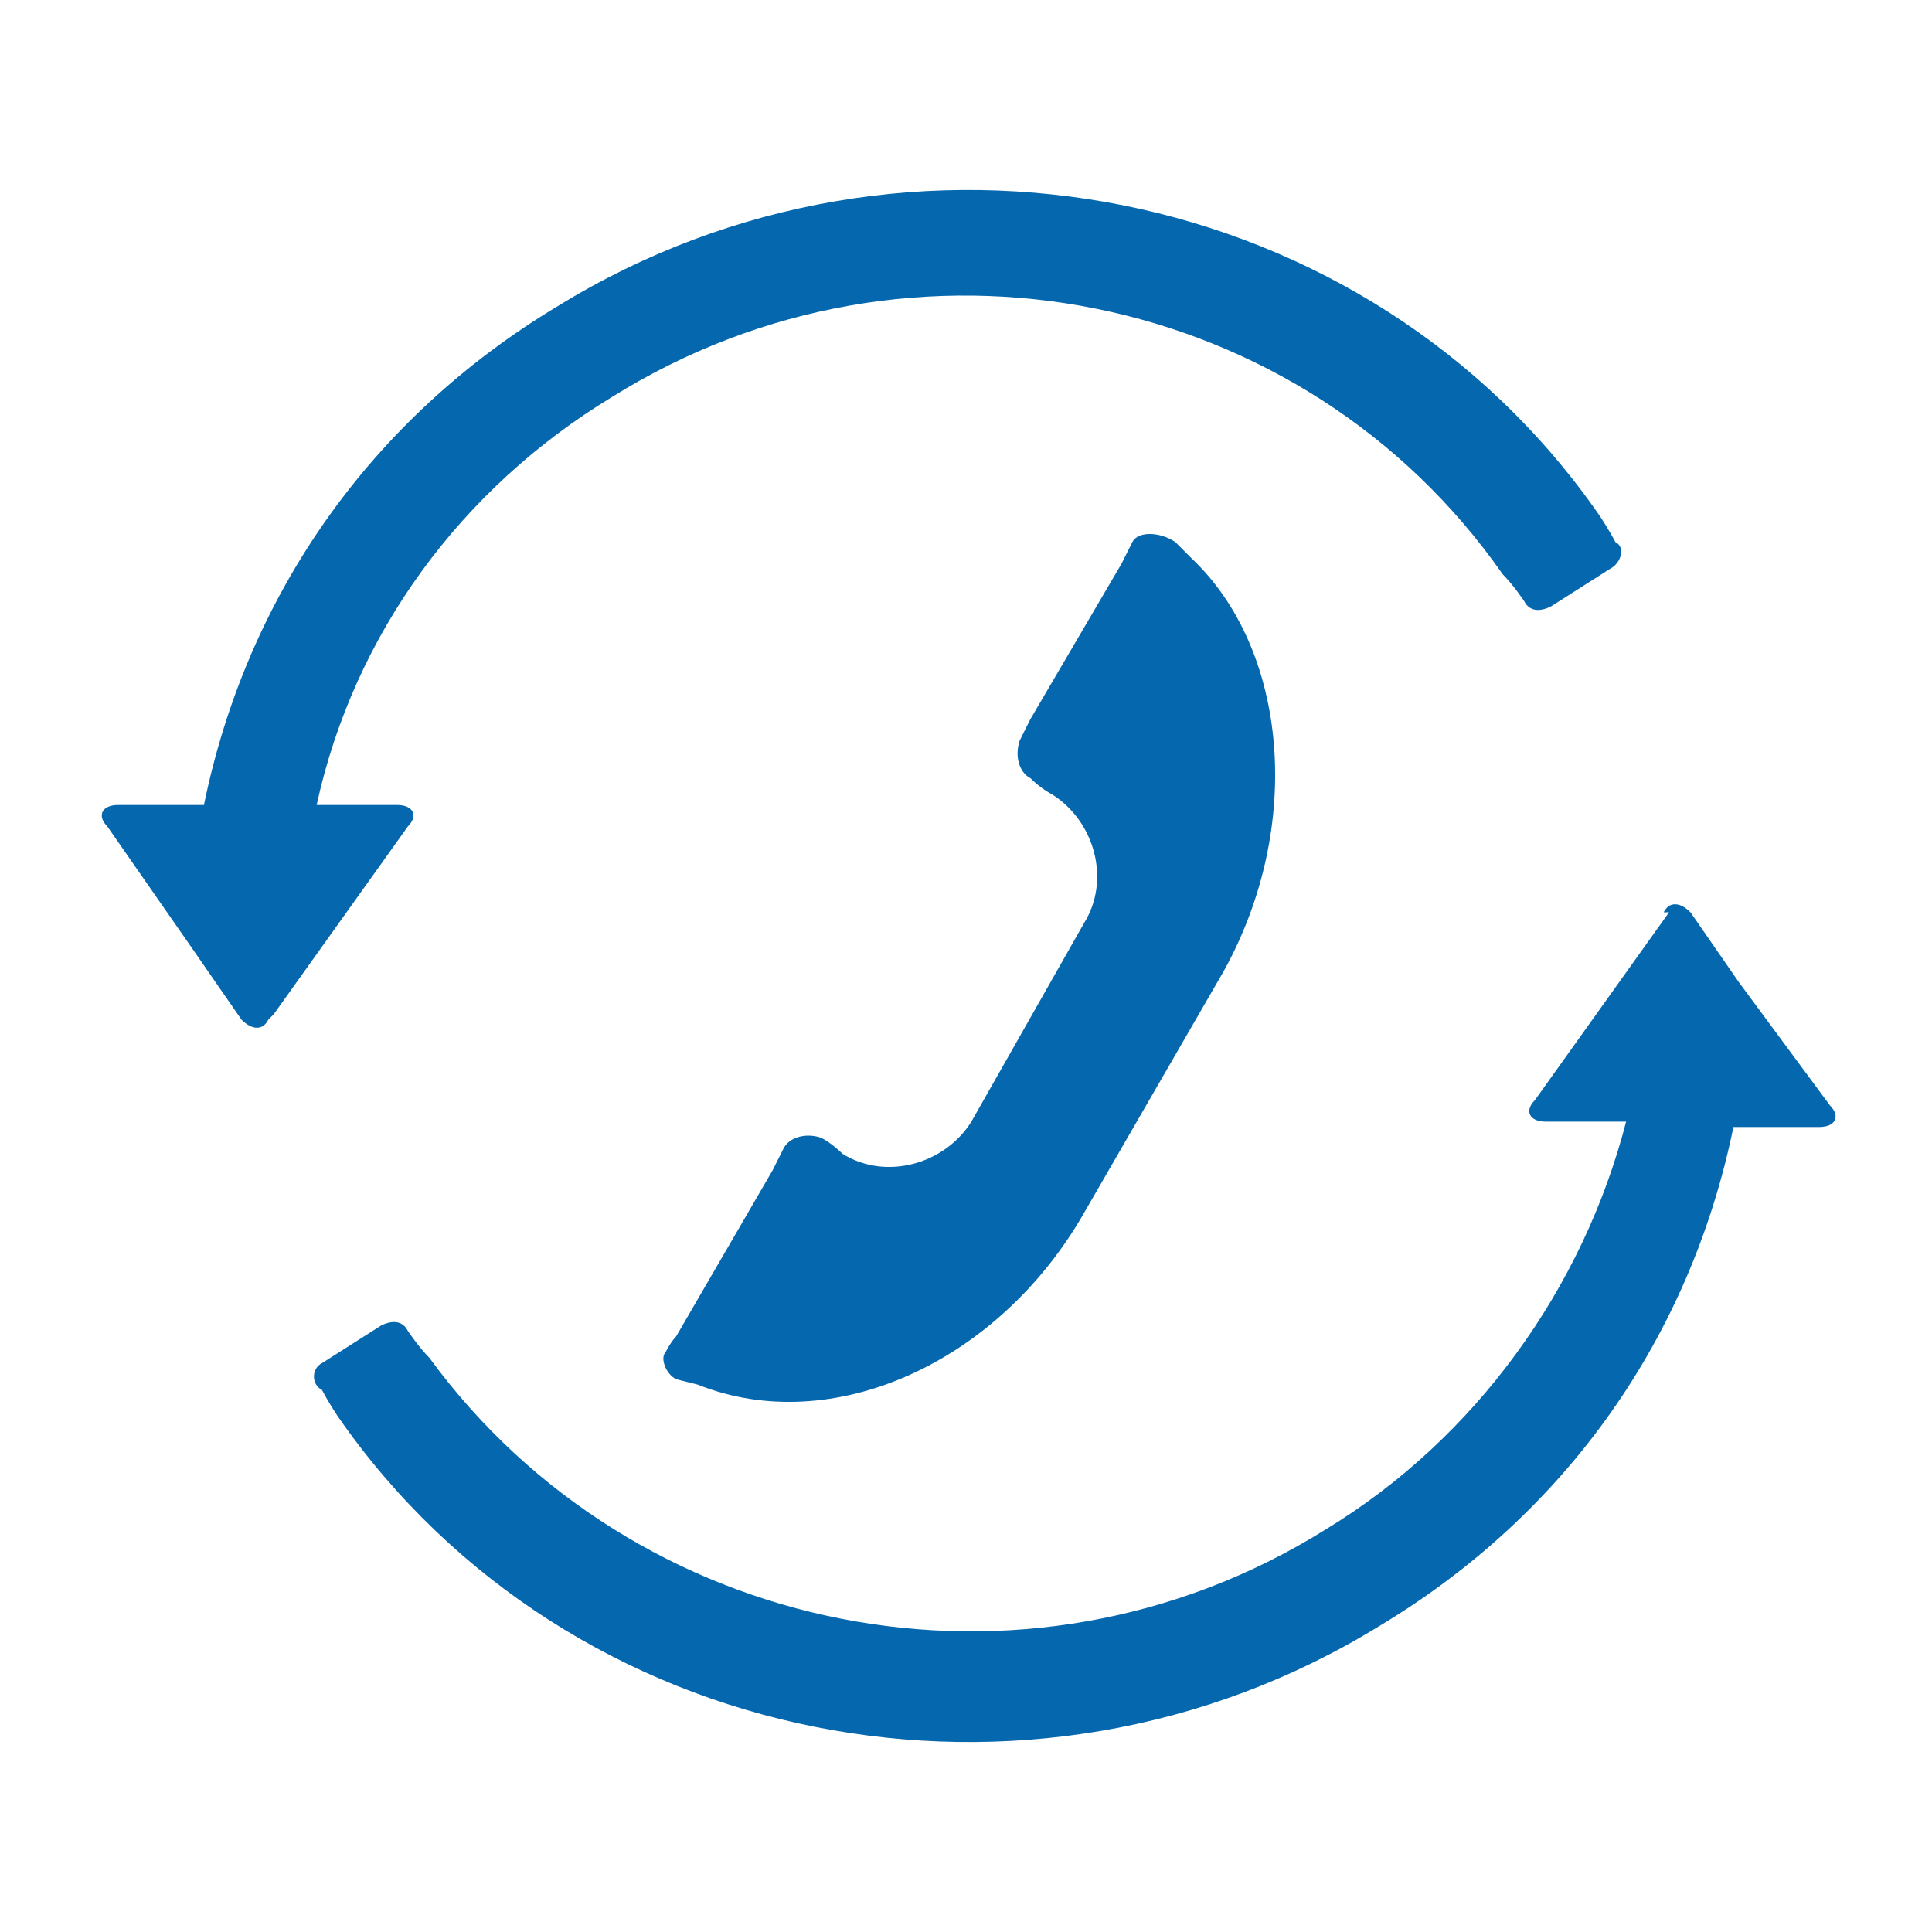 <svg xmlns="http://www.w3.org/2000/svg" viewBox="0 0 36 36">
  <path fill="#0568ae" d="M12.6 25.7c-.2-.1-.3-.4-.2-.5.1-.2.2-.3.2-.3l1.8-3.1.2-.4c.1-.2.4-.3.7-.2.2.1.4.3.4.3.8.5 1.9.2 2.4-.6l2.1-3.7c.5-.8.2-1.9-.6-2.4 0 0-.2-.1-.4-.3-.2-.1-.3-.4-.2-.7l.2-.4 1.7-2.9.2-.4c.1-.2.5-.2.8 0l.3.3c1.8 1.7 2.1 5 .6 7.7l-2.6 4.5c-1.6 2.8-4.7 4.2-7.2 3.2l-.4-.1zM30 10.6l-1.1.7c-.2.1-.4.1-.5-.1 0 0-.2-.3-.4-.5-3.7-5.3-11-6.8-16.6-3.3-2.8 1.7-4.8 4.4-5.5 7.6h1.5c.3 0 .4.2.2.4l-2.5 3.5-.1.1c-.1.2-.3.2-.5 0l-.9-1.3L2 15.4c-.2-.2-.1-.4.2-.4h1.6c.8-3.9 3.1-7.2 6.6-9.3 6.5-4 15.1-2.3 19.4 3.9.2.3.3.5.3.5.2.1.1.4-.1.5zM6 25.4l1.1-.7c.2-.1.4-.1.5.1 0 0 .2.3.4.5 3.8 5.2 11.1 6.7 16.7 3.2 2.8-1.7 4.8-4.5 5.6-7.6h-1.5c-.3 0-.4-.2-.2-.4l2.5-3.5H31c.1-.2.3-.2.5 0l.9 1.3 1.7 2.3c.2.2.1.4-.2.4h-1.6c-.8 3.9-3.1 7.2-6.6 9.3-6.5 4-15.1 2.3-19.4-3.9-.2-.3-.3-.5-.3-.5-.2-.1-.2-.4 0-.5z"/>
</svg>
